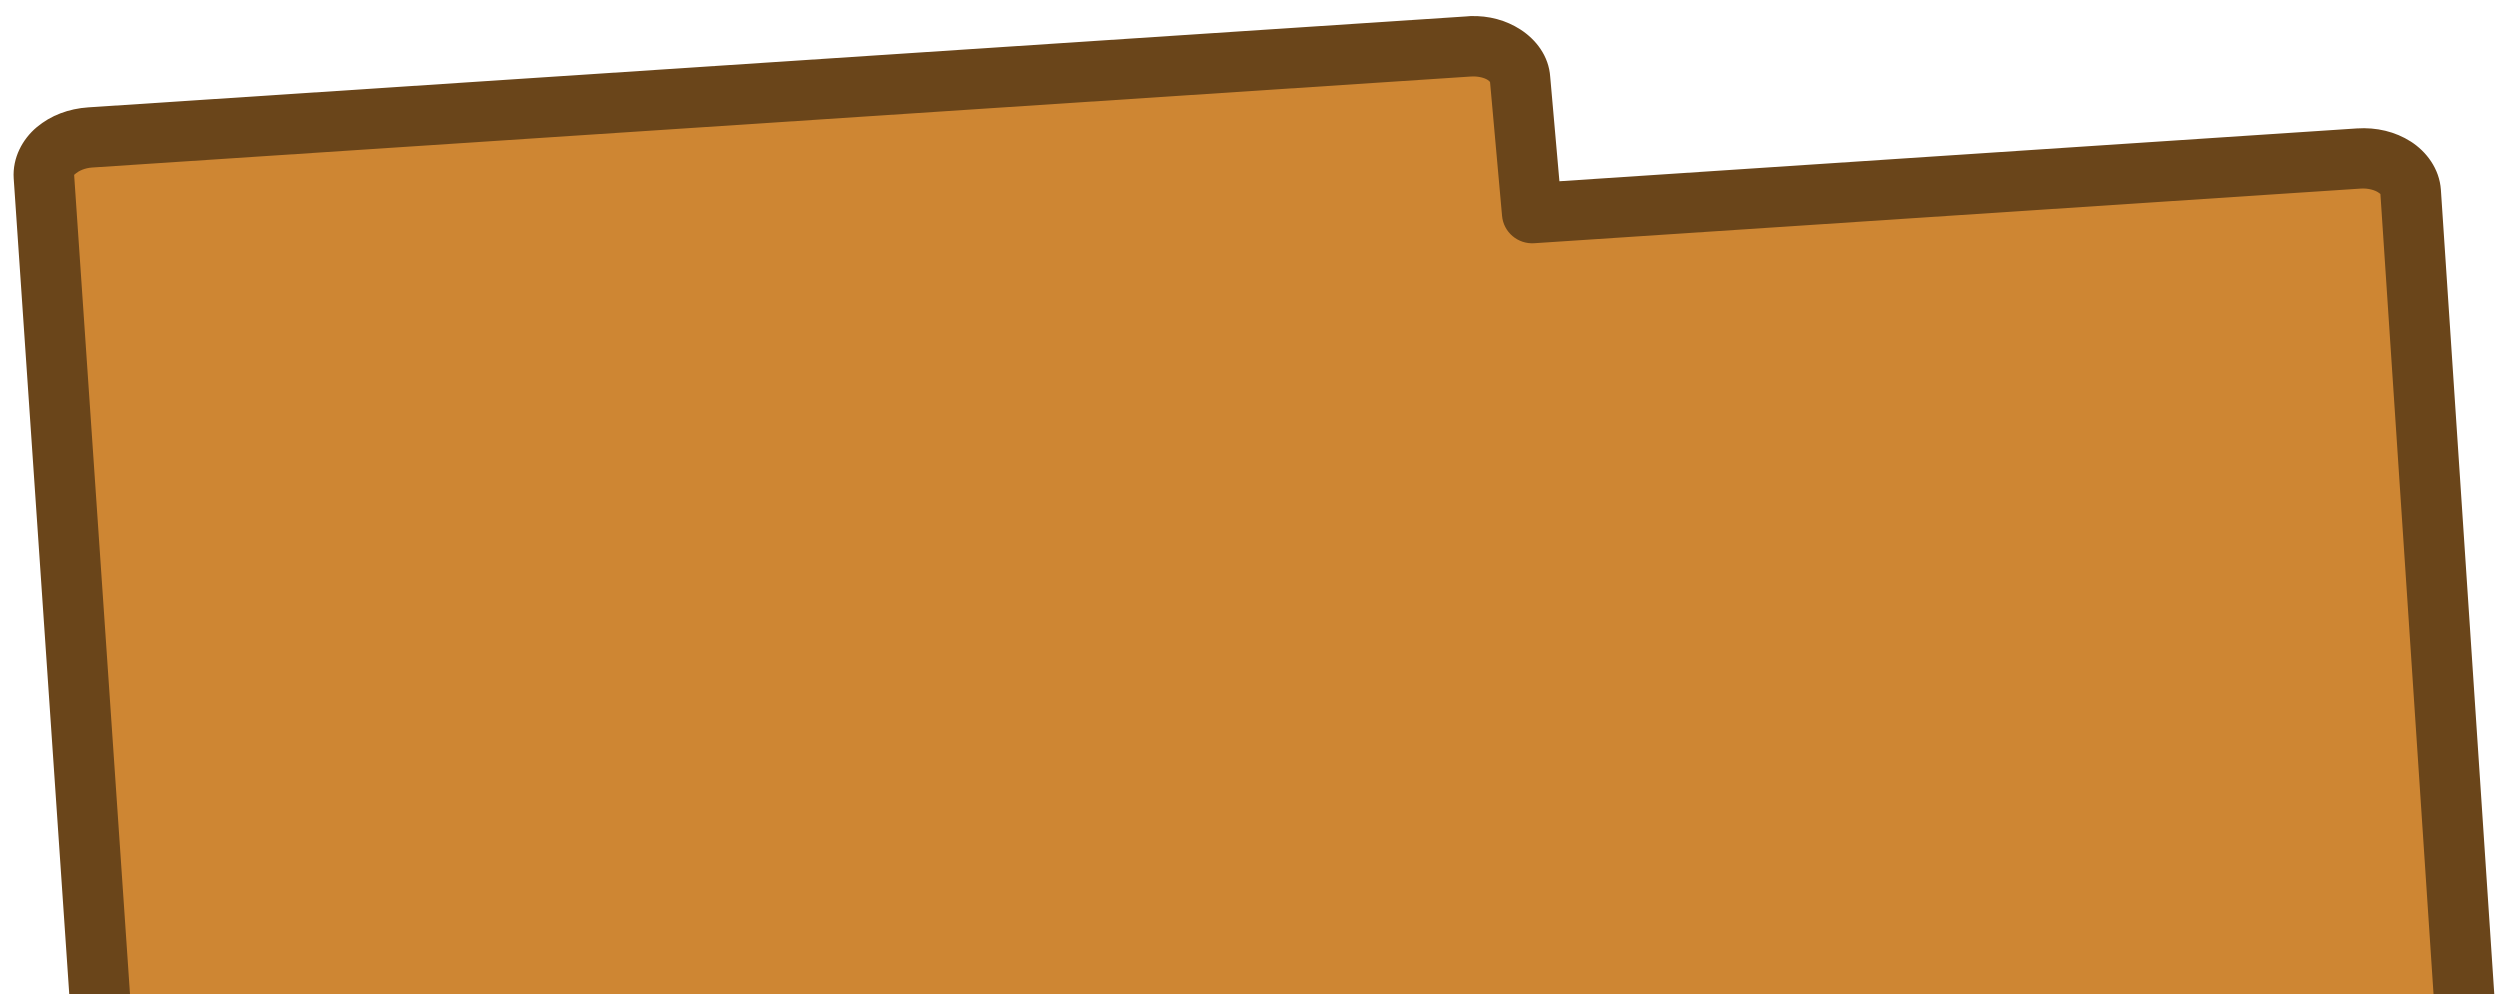 <?xml version="1.0" encoding="UTF-8" standalone="no"?>
<!-- Created with Inkscape (http://www.inkscape.org/) -->
<svg
   xmlns:dc="http://purl.org/dc/elements/1.1/"
   xmlns:cc="http://web.resource.org/cc/"
   xmlns:rdf="http://www.w3.org/1999/02/22-rdf-syntax-ns#"
   xmlns:svg="http://www.w3.org/2000/svg"
   xmlns="http://www.w3.org/2000/svg"
   xmlns:sodipodi="http://inkscape.sourceforge.net/DTD/sodipodi-0.dtd"
   xmlns:inkscape="http://www.inkscape.org/namespaces/inkscape"
   width="166"
   height="66"
   id="svg1439"
   sodipodi:version="0.32"
   inkscape:version="0.43"
   version="1.0"
   sodipodi:docbase="/home/danny"
   sodipodi:docname="card.svg">
  <defs
     id="defs1441" />
  <sodipodi:namedview
     id="base"
     pagecolor="#ffffff"
     bordercolor="#666666"
     borderopacity="1.0"
     inkscape:pageopacity="0.0"
     inkscape:pageshadow="2"
     inkscape:zoom="3.0834507"
     inkscape:cx="148.22428"
     inkscape:cy="31.593011"
     inkscape:document-units="px"
     inkscape:current-layer="layer1"
     inkscape:window-width="1024"
     inkscape:window-height="712"
     inkscape:window-x="0"
     inkscape:window-y="0" />
  <g
     inkscape:label="Layer 1"
     inkscape:groupmode="layer"
     id="layer1">
    <path
       style="color:#000000;fill:#ce8633;fill-opacity:1;fill-rule:evenodd;stroke:none;stroke-width:6.162;stroke-linecap:round;stroke-linejoin:round;marker:none;marker-start:none;marker-mid:none;marker-end:none;stroke-miterlimit:4;stroke-dashoffset:0;stroke-opacity:1;visibility:visible;display:inline;overflow:visible"
       d="M 97.515,3.075 L 6.003,9.136 C 4.197,9.255 2.818,10.403 2.907,11.731 L 6.615,66 L 163.602,66 L 160.058,12.724 C 159.969,11.396 158.421,10.416 156.615,10.535 L 101.732,14.143 L 100.938,5.284 C 100.849,3.956 99.322,2.956 97.515,3.075 z "
       id="path1457" />
    <path
       style="color:#000000;fill:#6a451a;fill-opacity:1;fill-rule:evenodd;stroke:none;stroke-width:6.162;stroke-linecap:round;stroke-linejoin:round;marker:none;marker-start:none;marker-mid:none;marker-end:none;stroke-miterlimit:4;stroke-dashoffset:0;stroke-opacity:1;visibility:visible;display:inline;overflow:visible"
       d="M 97.637,1.068 C 97.556,1.07 97.475,1.083 97.393,1.088 L 5.861,7.129 C 4.565,7.215 3.373,7.661 2.438,8.447 C 1.504,9.232 0.818,10.471 0.91,11.853 L 4.598,66 L 8.631,66 L 4.924,11.63 C 4.924,11.628 4.923,11.612 4.924,11.609 C 4.939,11.593 4.978,11.565 5.046,11.508 C 5.226,11.356 5.615,11.156 6.126,11.123 L 97.658,5.082 C 98.158,5.049 98.573,5.172 98.778,5.305 C 98.868,5.363 98.905,5.407 98.921,5.426 C 98.926,5.442 98.936,5.452 98.941,5.467 L 99.736,14.326 C 99.829,15.413 100.781,16.225 101.875,16.15 L 156.757,12.522 C 157.257,12.489 157.684,12.628 157.898,12.765 C 157.965,12.808 158.016,12.844 158.041,12.866 C 158.045,12.87 158.058,12.884 158.061,12.886 C 158.065,12.891 158.06,12.906 158.061,12.907 L 161.586,66 L 165.619,66 L 162.075,12.603 C 161.981,11.205 161.11,10.06 160.078,9.4 C 159.046,8.739 157.8,8.442 156.493,8.528 L 103.545,12.035 L 102.934,5.102 C 102.842,3.717 101.986,2.624 100.958,1.96 C 99.994,1.337 98.853,1.031 97.637,1.068 z "
       id="path2966" />
  </g>
</svg>

